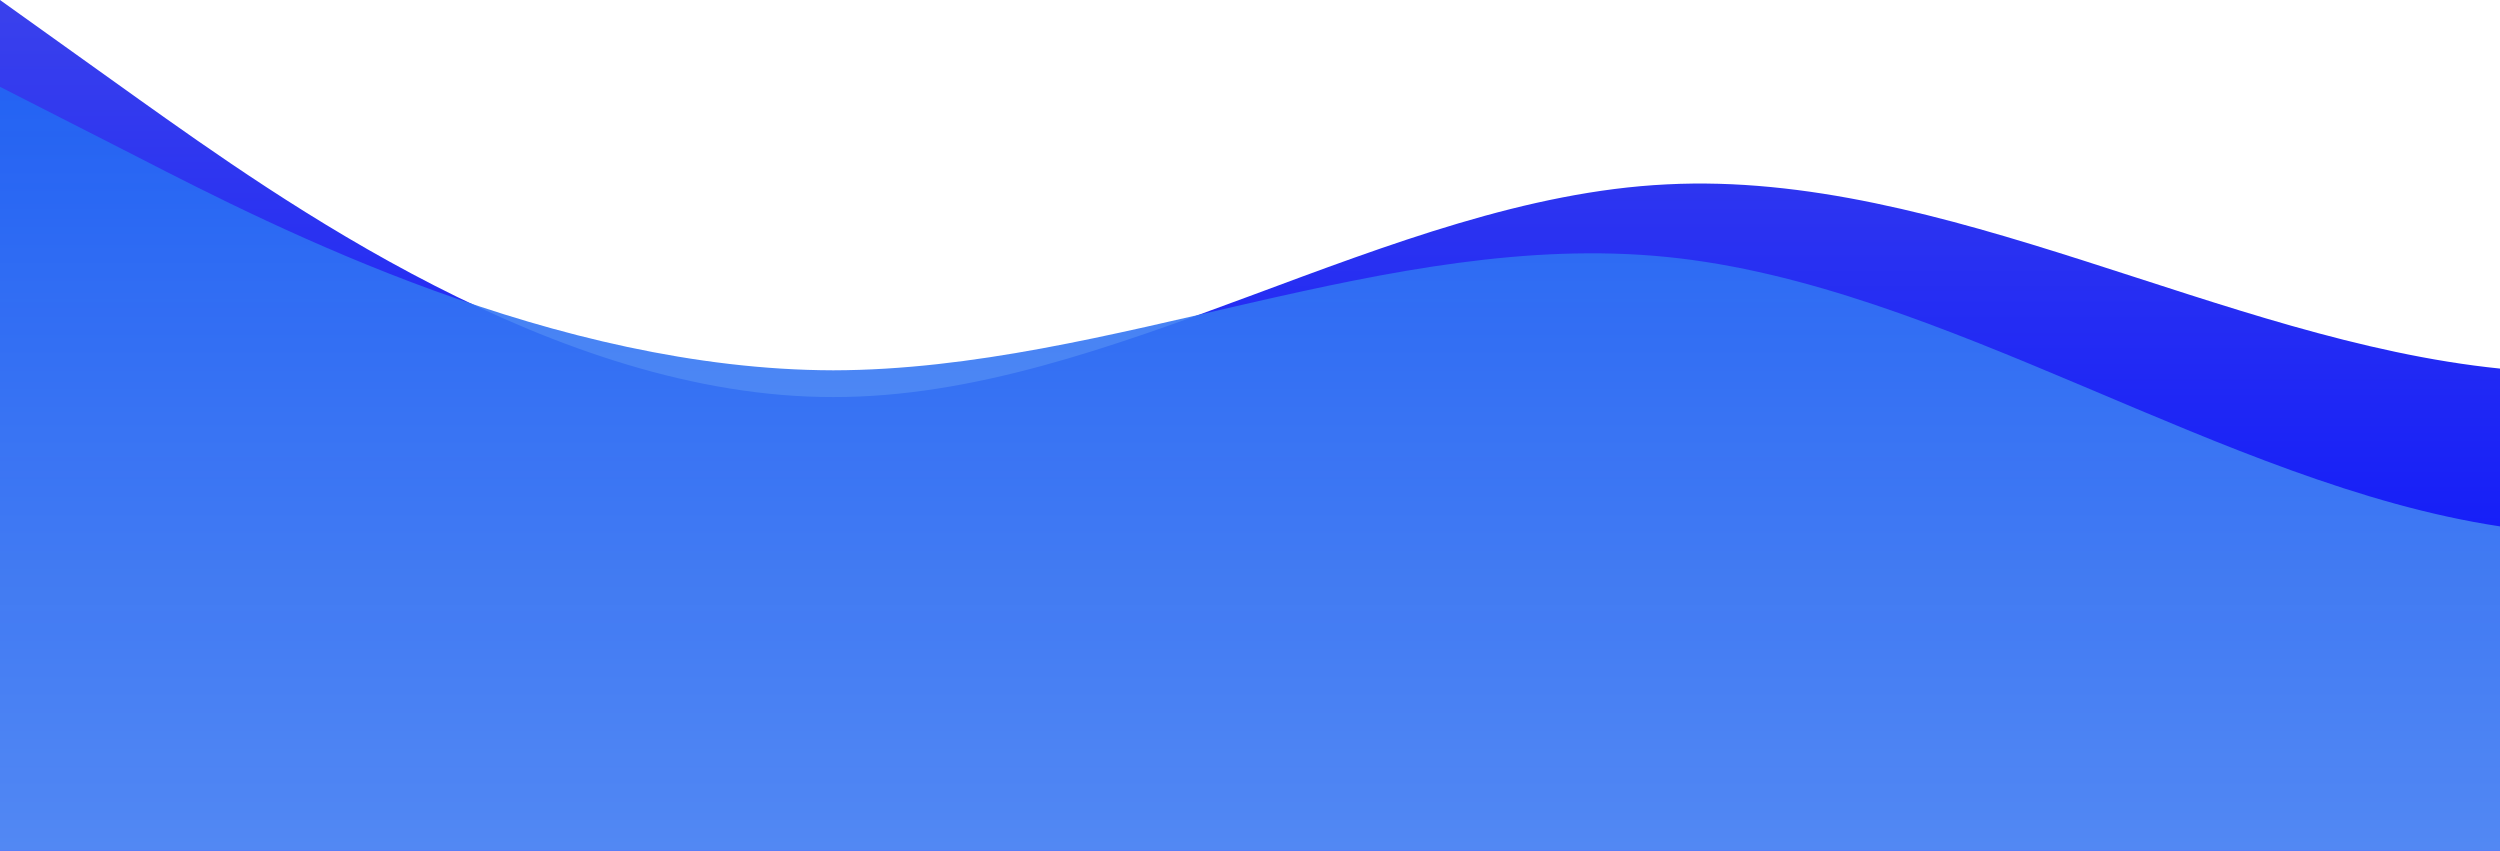 <?xml version="1.0" standalone="no"?>
<svg xmlns:xlink="http://www.w3.org/1999/xlink" id="wave" style="transform:rotate(0deg); transition: 0.3s" viewBox="0 0 1440 490" version="1.1" xmlns="http://www.w3.org/2000/svg"><defs><linearGradient id="sw-gradient-0" x1="0" x2="0" y1="1" y2="0"><stop stop-color="rgba(0, 10.028, 255, 1)" offset="0%"/><stop stop-color="rgba(58, 65, 236, 1)" offset="100%"/></linearGradient></defs><path style="transform:translate(0, 0px); opacity:1" fill="url(#sw-gradient-0)" d="M0,0L80,57.2C160,114,320,229,480,228.7C640,229,800,114,960,106.2C1120,98,1280,196,1440,212.3C1600,229,1760,163,1920,130.7C2080,98,2240,98,2400,81.7C2560,65,2720,33,2880,32.7C3040,33,3200,65,3360,81.7C3520,98,3680,98,3840,122.5C4000,147,4160,196,4320,187.8C4480,180,4640,114,4800,73.5C4960,33,5120,16,5280,8.2C5440,0,5600,0,5760,73.5C5920,147,6080,294,6240,302.2C6400,310,6560,180,6720,106.2C6880,33,7040,16,7200,40.8C7360,65,7520,131,7680,204.2C7840,278,8000,359,8160,343C8320,327,8480,212,8640,187.8C8800,163,8960,229,9120,220.5C9280,212,9440,131,9600,89.8C9760,49,9920,49,10080,89.8C10240,131,10400,212,10560,220.5C10720,229,10880,163,11040,171.5C11200,180,11360,261,11440,302.2L11520,343L11520,490L11440,490C11360,490,11200,490,11040,490C10880,490,10720,490,10560,490C10400,490,10240,490,10080,490C9920,490,9760,490,9600,490C9440,490,9280,490,9120,490C8960,490,8800,490,8640,490C8480,490,8320,490,8160,490C8000,490,7840,490,7680,490C7520,490,7360,490,7200,490C7040,490,6880,490,6720,490C6560,490,6400,490,6240,490C6080,490,5920,490,5760,490C5600,490,5440,490,5280,490C5120,490,4960,490,4800,490C4640,490,4480,490,4320,490C4160,490,4000,490,3840,490C3680,490,3520,490,3360,490C3200,490,3040,490,2880,490C2720,490,2560,490,2400,490C2240,490,2080,490,1920,490C1760,490,1600,490,1440,490C1280,490,1120,490,960,490C800,490,640,490,480,490C320,490,160,490,80,490L0,490Z"/><defs><linearGradient id="sw-gradient-1" x1="0" x2="0" y1="1" y2="0"><stop stop-color="rgba(97.679, 155.577, 241.766, 1)" offset="0%"/><stop stop-color="rgba(34, 103, 244, 1)" offset="100%"/></linearGradient></defs><path style="transform:translate(0, 50px); opacity:0.9" fill="url(#sw-gradient-1)" d="M0,0L80,40.8C160,82,320,163,480,163.3C640,163,800,82,960,98C1120,114,1280,229,1440,253.2C1600,278,1760,212,1920,204.2C2080,196,2240,245,2400,253.2C2560,261,2720,229,2880,187.8C3040,147,3200,98,3360,89.8C3520,82,3680,114,3840,122.5C4000,131,4160,114,4320,122.5C4480,131,4640,163,4800,204.2C4960,245,5120,294,5280,326.7C5440,359,5600,376,5760,375.7C5920,376,6080,359,6240,351.2C6400,343,6560,343,6720,310.3C6880,278,7040,212,7200,163.3C7360,114,7520,82,7680,114.3C7840,147,8000,245,8160,302.2C8320,359,8480,376,8640,383.8C8800,392,8960,392,9120,326.7C9280,261,9440,131,9600,98C9760,65,9920,131,10080,147C10240,163,10400,131,10560,106.2C10720,82,10880,65,11040,65.3C11200,65,11360,82,11440,89.8L11520,98L11520,490L11440,490C11360,490,11200,490,11040,490C10880,490,10720,490,10560,490C10400,490,10240,490,10080,490C9920,490,9760,490,9600,490C9440,490,9280,490,9120,490C8960,490,8800,490,8640,490C8480,490,8320,490,8160,490C8000,490,7840,490,7680,490C7520,490,7360,490,7200,490C7040,490,6880,490,6720,490C6560,490,6400,490,6240,490C6080,490,5920,490,5760,490C5600,490,5440,490,5280,490C5120,490,4960,490,4800,490C4640,490,4480,490,4320,490C4160,490,4000,490,3840,490C3680,490,3520,490,3360,490C3200,490,3040,490,2880,490C2720,490,2560,490,2400,490C2240,490,2080,490,1920,490C1760,490,1600,490,1440,490C1280,490,1120,490,960,490C800,490,640,490,480,490C320,490,160,490,80,490L0,490Z"/></svg>